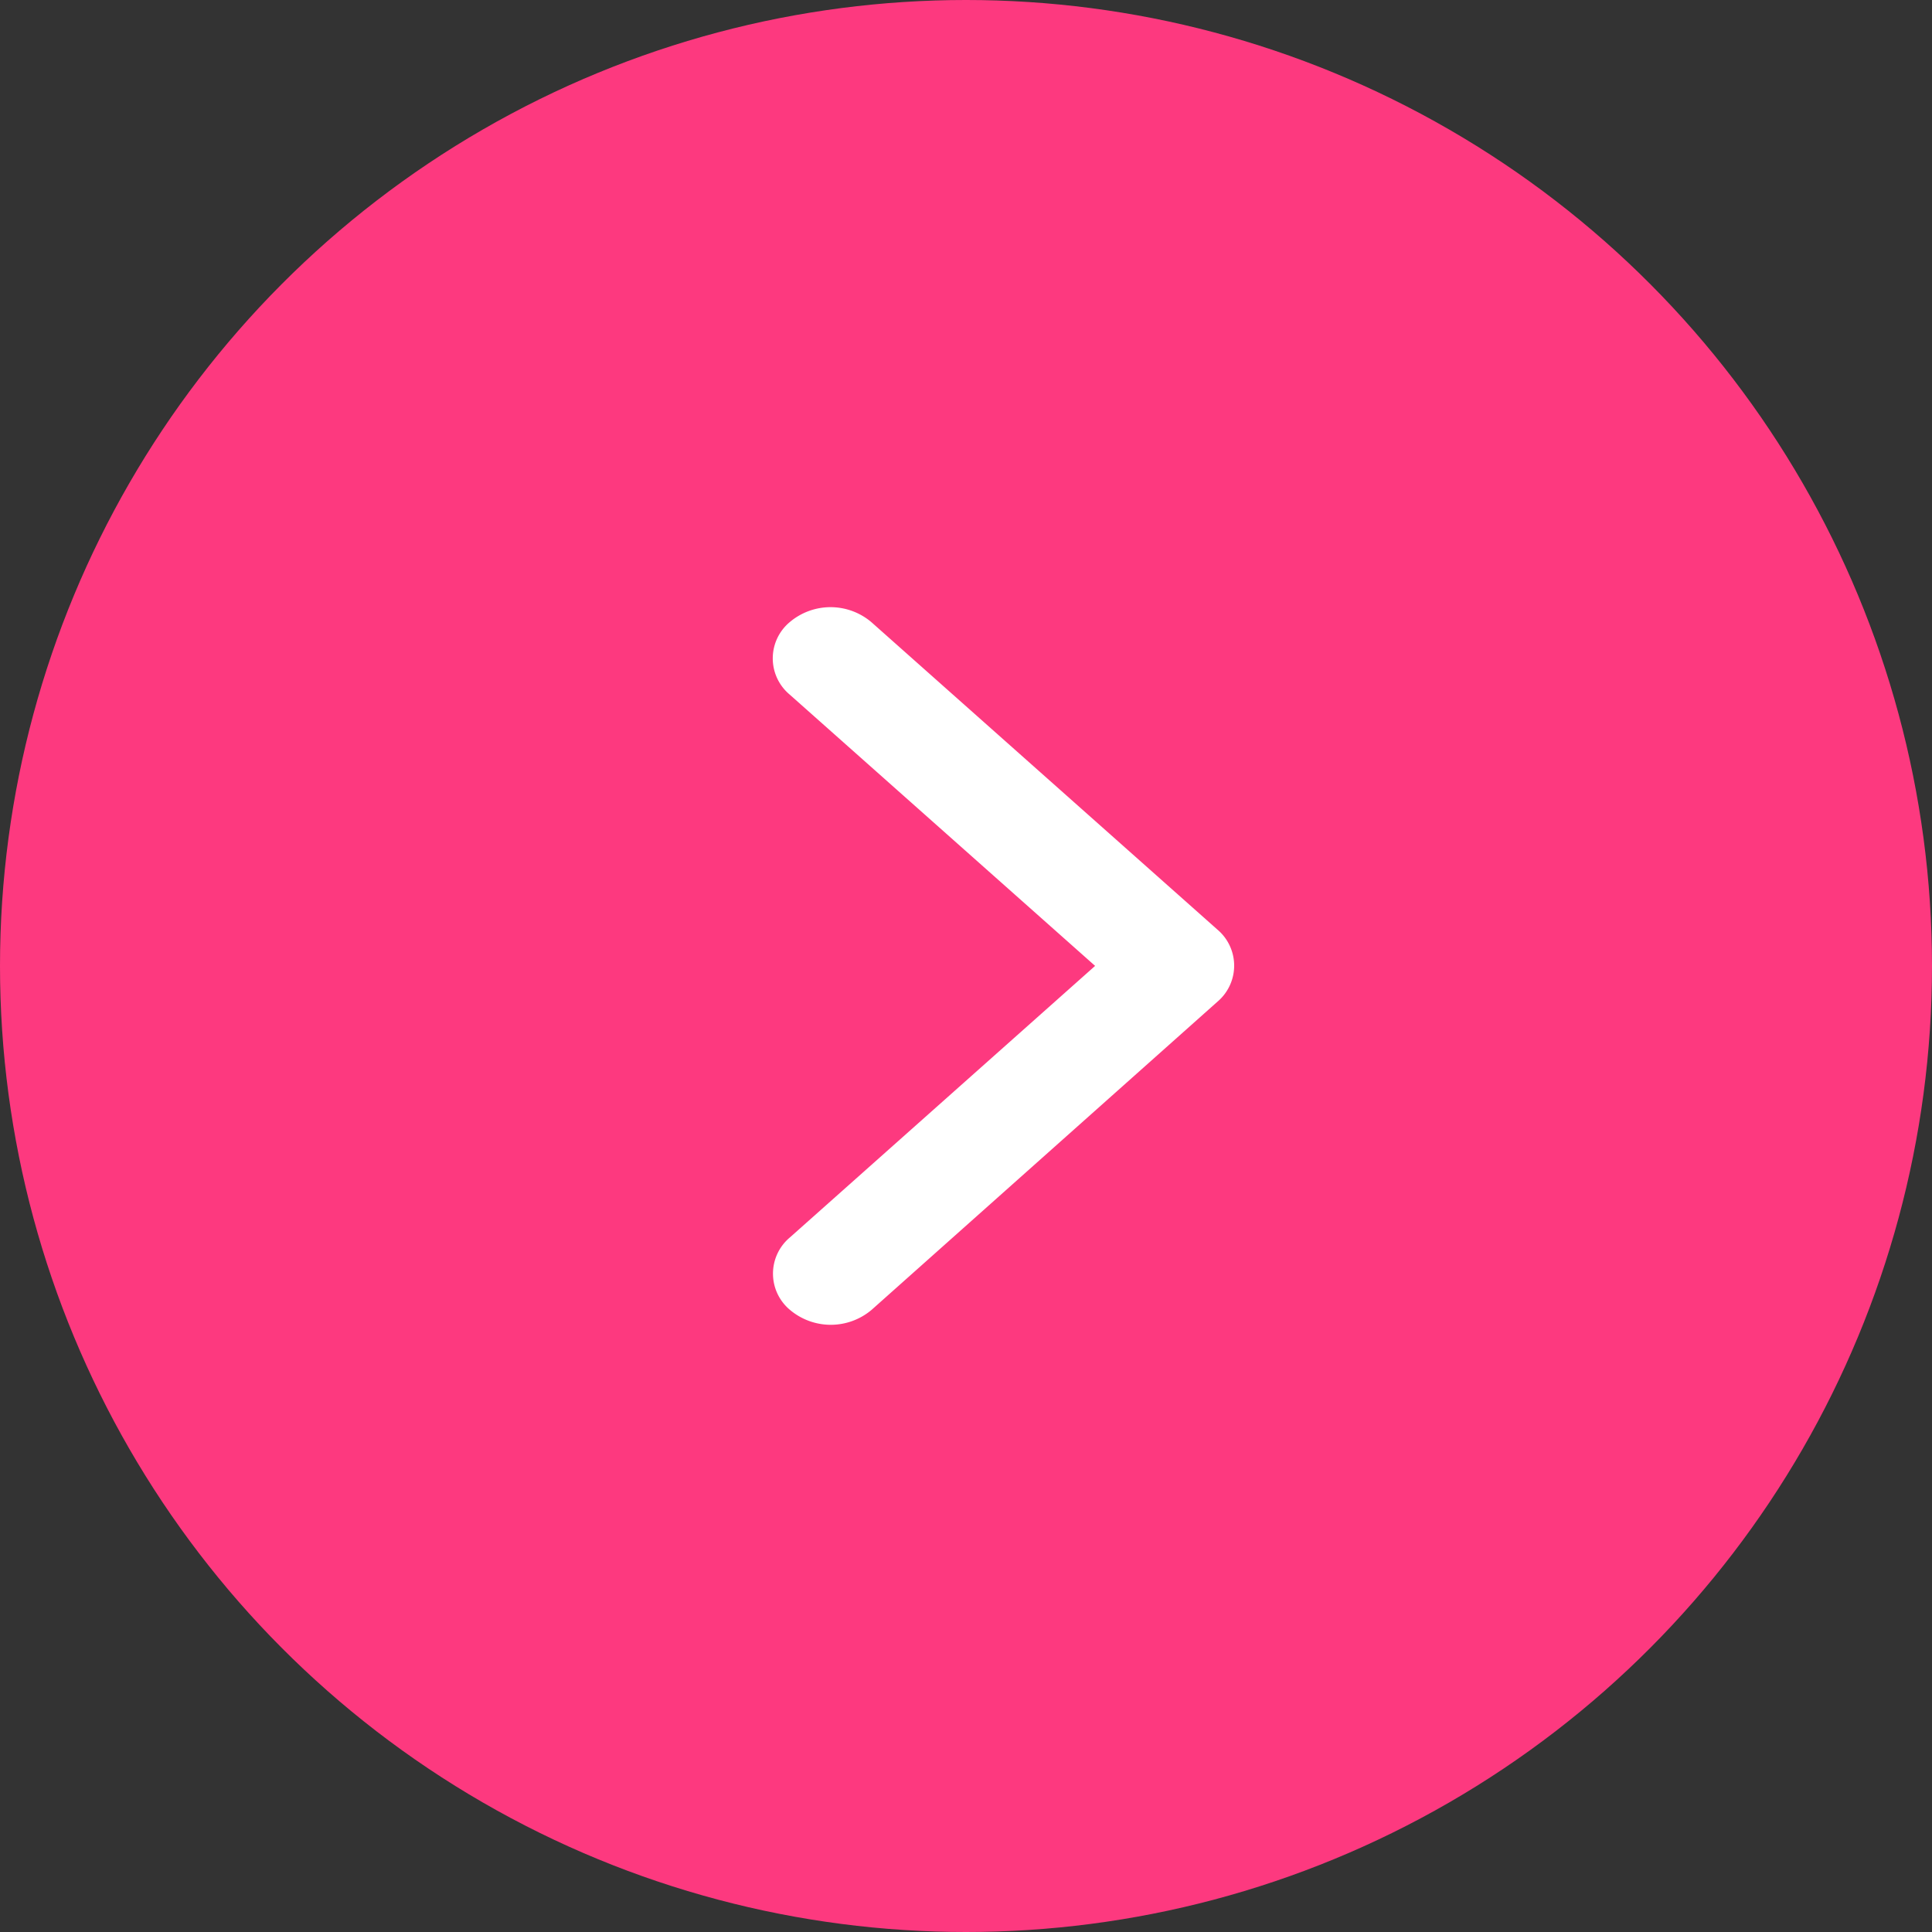 <svg xmlns="http://www.w3.org/2000/svg" width="35" height="35" viewBox="0 0 35 35">
  <rect x="0" y="0" width="35" height="35" fill="#333333" stroke="none"/>
  <g id="Group_615" data-name="Group 615" transform="translate(-319 -446)">
    <circle id="Ellipse_8" data-name="Ellipse 8" cx="17.5" cy="17.5" r="17.5" transform="translate(319 446)" fill="#fd397f"/>
    <path id="Icon_ionic-ios-arrow-back" data-name="Icon ionic-ios-arrow-back" d="M17.09,12.692,11.557,7.777a.855.855,0,0,1,0-1.312,1.144,1.144,0,0,1,1.48,0l6.268,5.569a.855.855,0,0,1,.03,1.281l-6.294,5.608a1.146,1.146,0,0,1-1.48,0,.855.855,0,0,1,0-1.312Z" transform="translate(321.749 450.806)" fill="#fff"/>
  </g>
</svg>
